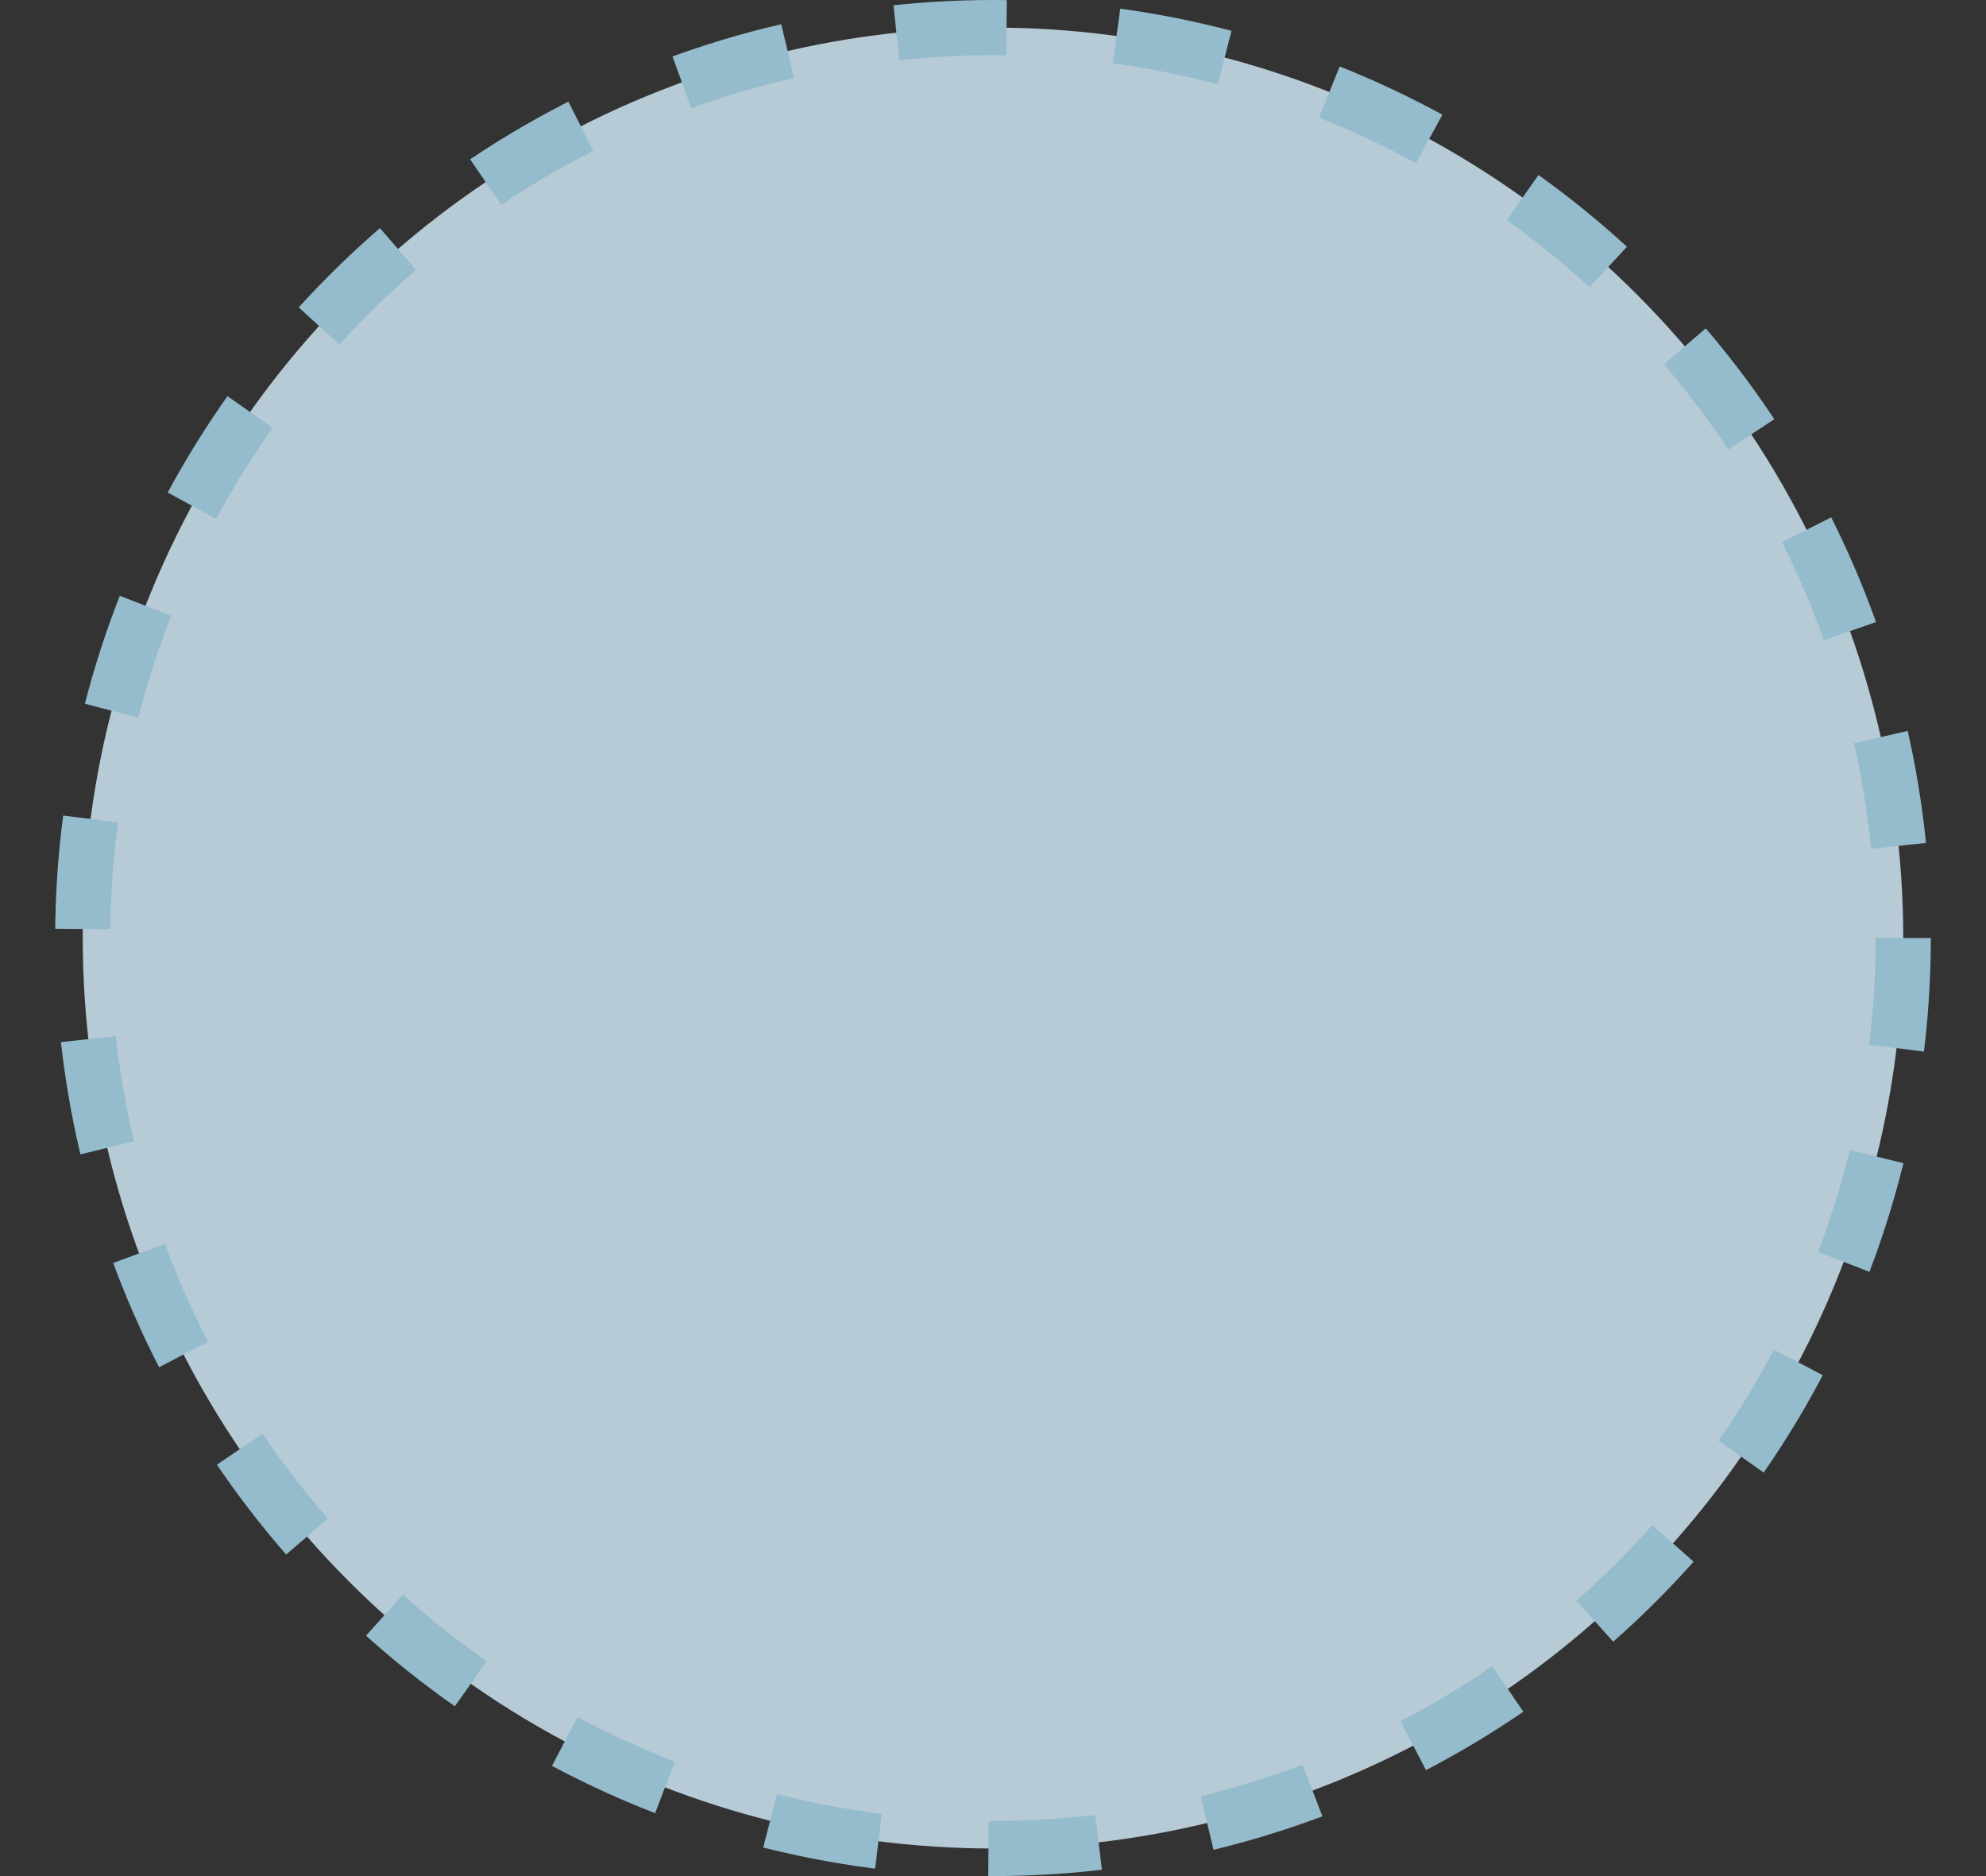 <svg width="18" height="17" viewBox="0 0 18 17" fill="none" xmlns="http://www.w3.org/2000/svg">
<rect x="0" y="0" width="18" height="17" fill="#333333" stroke="none"/>
<circle cx="9" cy="8.5" r="8.25" fill="#D8F1FF" fill-opacity="0.8" stroke="#95BCCC" stroke-width="0.5" stroke-dasharray="1 1"/>
</svg>
